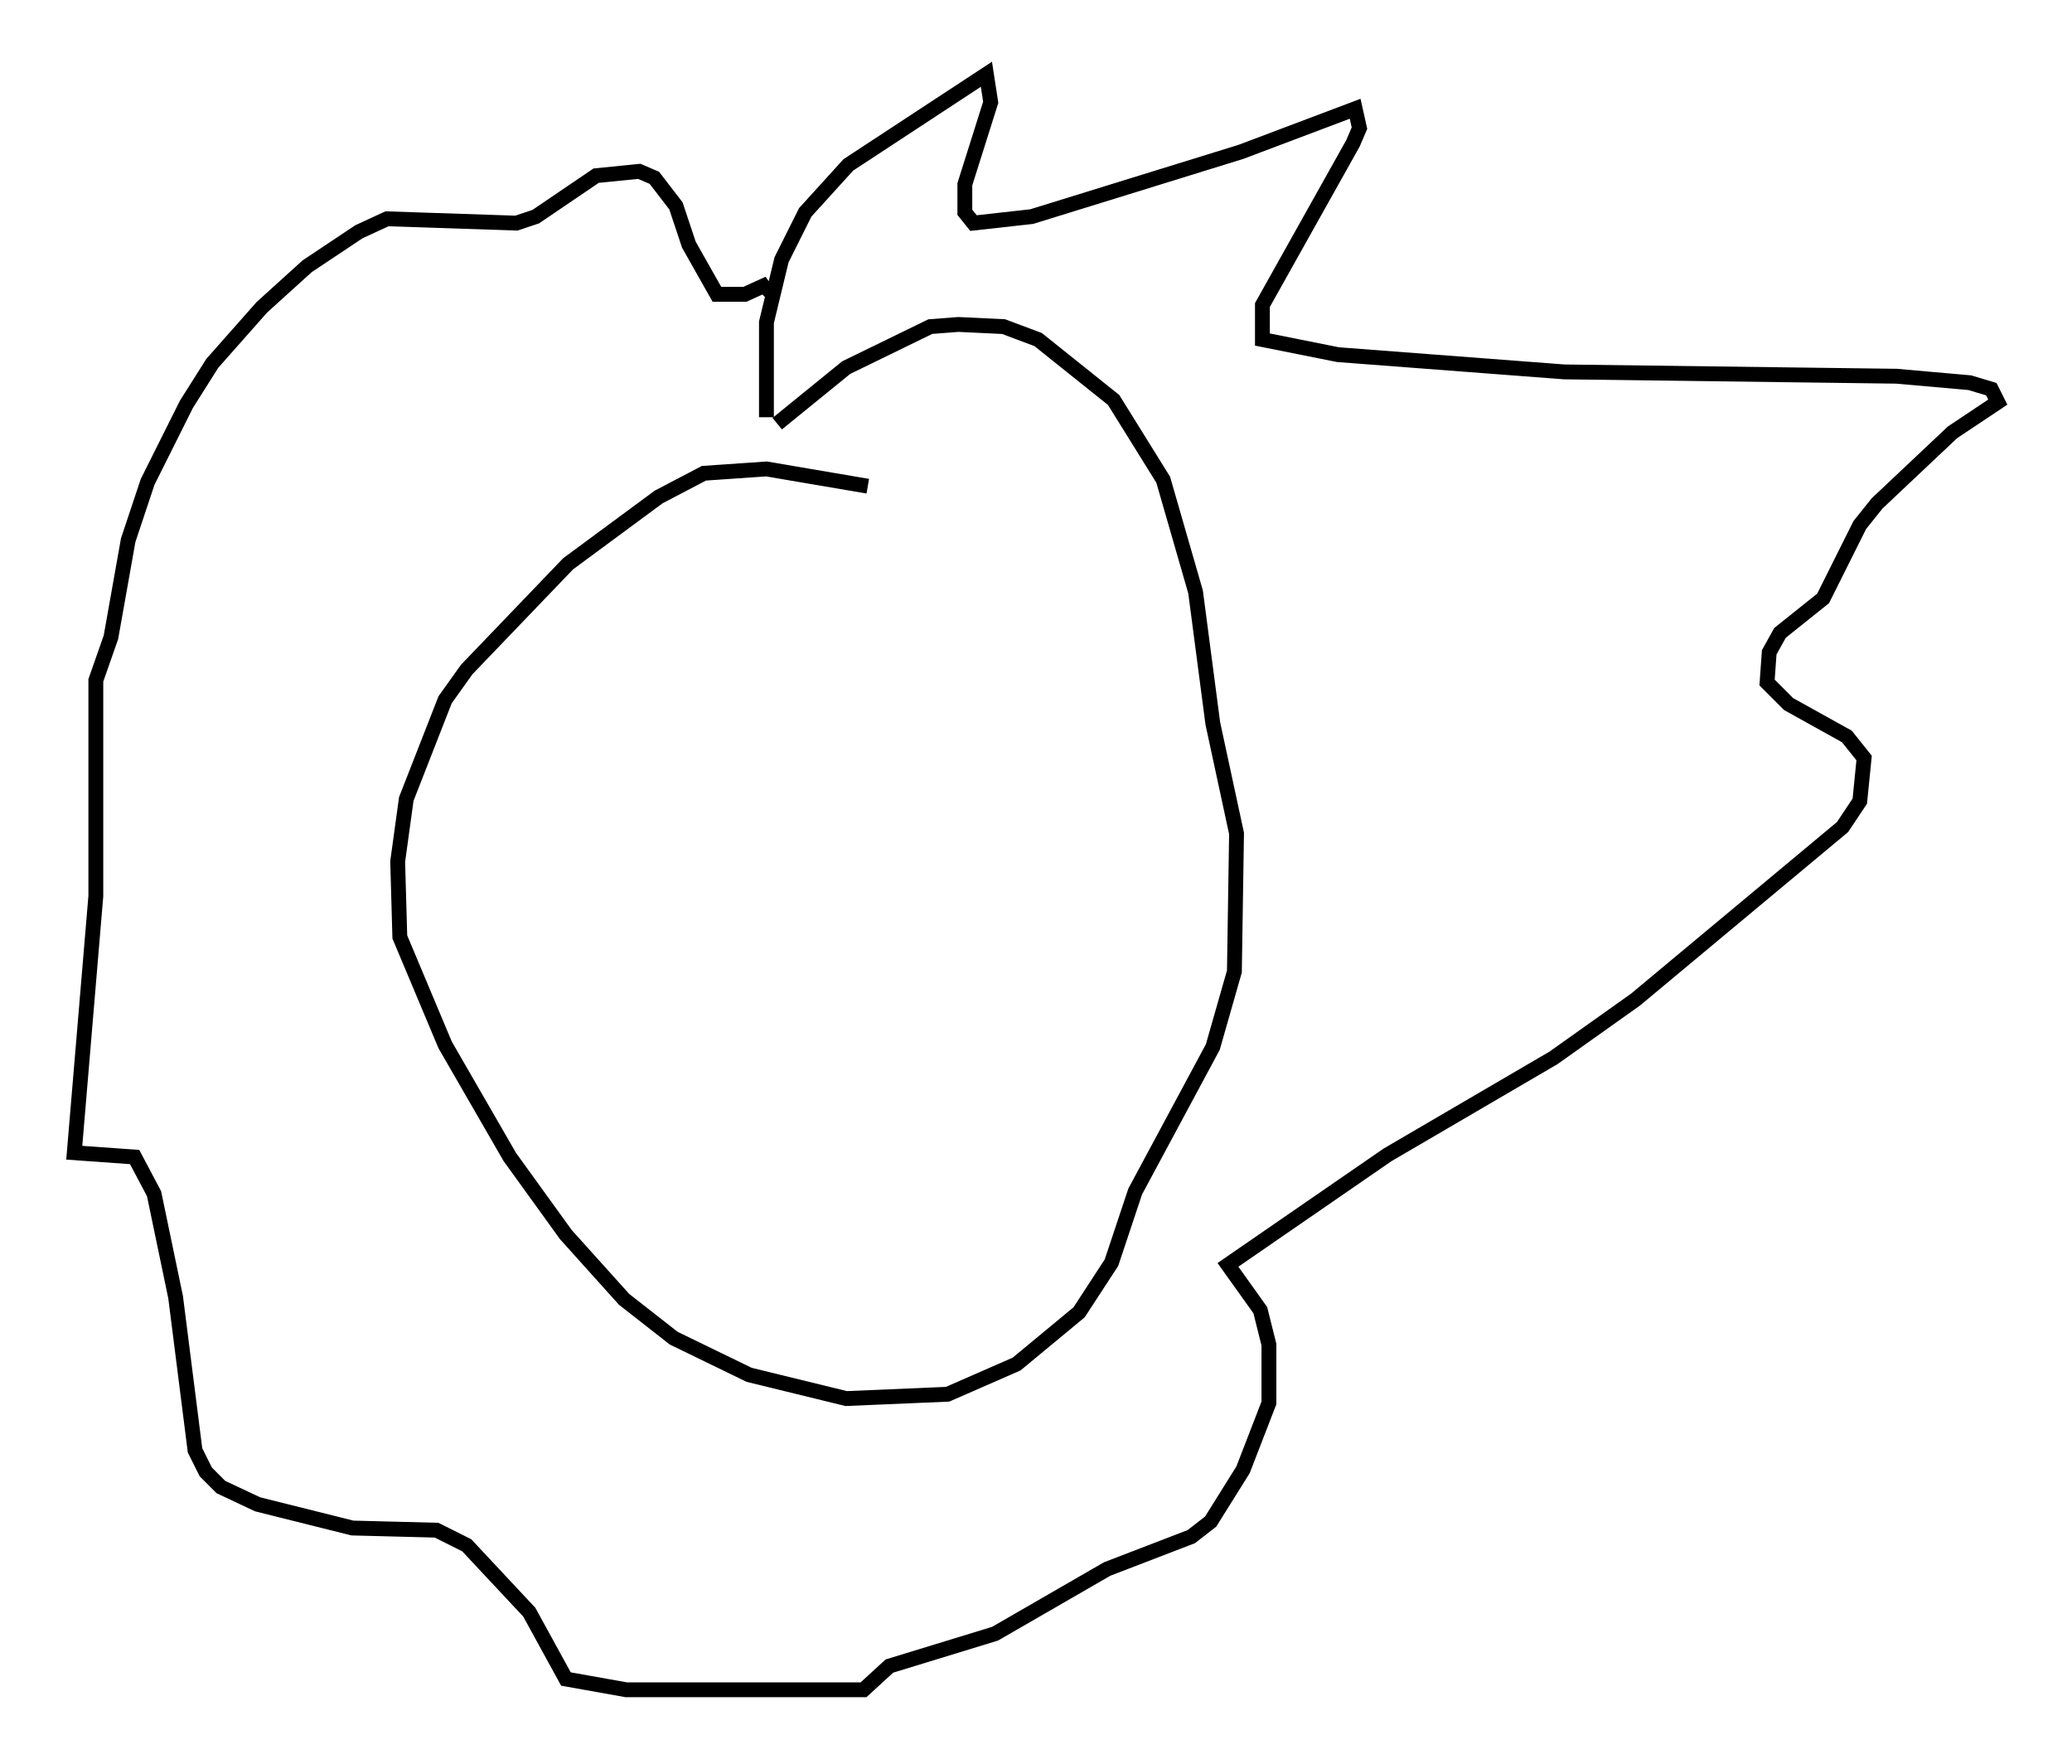 <?xml version="1.0" encoding="utf-8" ?>
<svg baseProfile="full" height="118.793" version="1.1" width="139.564" xmlns="http://www.w3.org/2000/svg" xmlns:ev="http://www.w3.org/2001/xml-events" xmlns:xlink="http://www.w3.org/1999/xlink"><defs /><rect fill="white" height="118.793" width="139.564" x="0" y="0" /><path d="M60.776, 34.486 m-2.324, -1.743 l-6.827, -1.162 -4.212, 0.291 l-3.05, 1.598 -6.101, 4.503 l-6.827, 7.117 -1.453, 2.034 l-2.615, 6.682 -0.581, 4.212 l0.145, 5.084 3.05, 7.263 l4.358, 7.553 3.777, 5.229 l3.922, 4.358 3.341, 2.615 l5.084, 2.469 6.536, 1.598 l6.827, -0.291 4.648, -2.034 l4.212, -3.486 2.179, -3.341 l1.598, -4.793 5.229, -9.732 l1.453, -5.084 0.145, -9.296 l-1.598, -7.408 -1.162, -8.86 l-2.179, -7.553 -3.341, -5.374 l-5.084, -4.067 -2.324, -0.872 l-3.05, -0.145 -1.888, 0.145 l-5.665, 2.76 -4.648, 3.777 m-0.726, -0.436 l0.0, -6.391 1.017, -4.212 l1.598, -3.196 2.905, -3.196 l9.296, -6.101 0.291, 1.888 l-1.743, 5.52 0.0, 1.888 l0.581, 0.726 3.922, -0.436 l14.089, -4.358 7.698, -2.905 l0.291, 1.307 -0.436, 1.017 l-6.101, 10.894 0.0, 2.324 l5.084, 1.017 15.251, 1.162 l22.369, 0.291 4.939, 0.436 l1.453, 0.436 0.436, 0.872 l-3.05, 2.034 -5.084, 4.793 l-1.162, 1.453 -2.469, 4.939 l-2.905, 2.324 -0.726, 1.307 l-0.145, 2.034 1.453, 1.453 l3.922, 2.179 1.162, 1.453 l-0.291, 2.905 -1.162, 1.743 l-13.944, 11.62 -5.52, 3.922 l-11.184, 6.536 -10.749, 7.408 l2.179, 3.05 0.581, 2.324 l0.0, 3.922 -1.743, 4.503 l-2.179, 3.486 -1.307, 1.017 l-5.665, 2.179 -7.553, 4.358 l-7.117, 2.179 -1.743, 1.598 l-15.978, 0.0 -4.067, -0.726 l-2.469, -4.503 -4.212, -4.503 l-2.034, -1.017 -5.665, -0.145 l-6.391, -1.598 -2.469, -1.162 l-1.017, -1.017 -0.726, -1.453 l-1.307, -10.313 -1.453, -6.972 l-1.307, -2.469 -4.067, -0.291 l1.453, -17.285 0.0, -14.525 l1.017, -2.905 1.162, -6.536 l1.307, -3.922 2.615, -5.229 l1.743, -2.76 3.341, -3.777 l3.05, -2.76 3.486, -2.324 l1.888, -0.872 8.715, 0.291 l1.307, -0.436 4.067, -2.76 l2.905, -0.291 1.017, 0.436 l1.453, 1.888 0.872, 2.615 l1.888, 3.341 1.888, 0.0 l1.598, -0.726 -0.581, 0.581 " fill="none" stroke="black" stroke-width="1" /></svg>